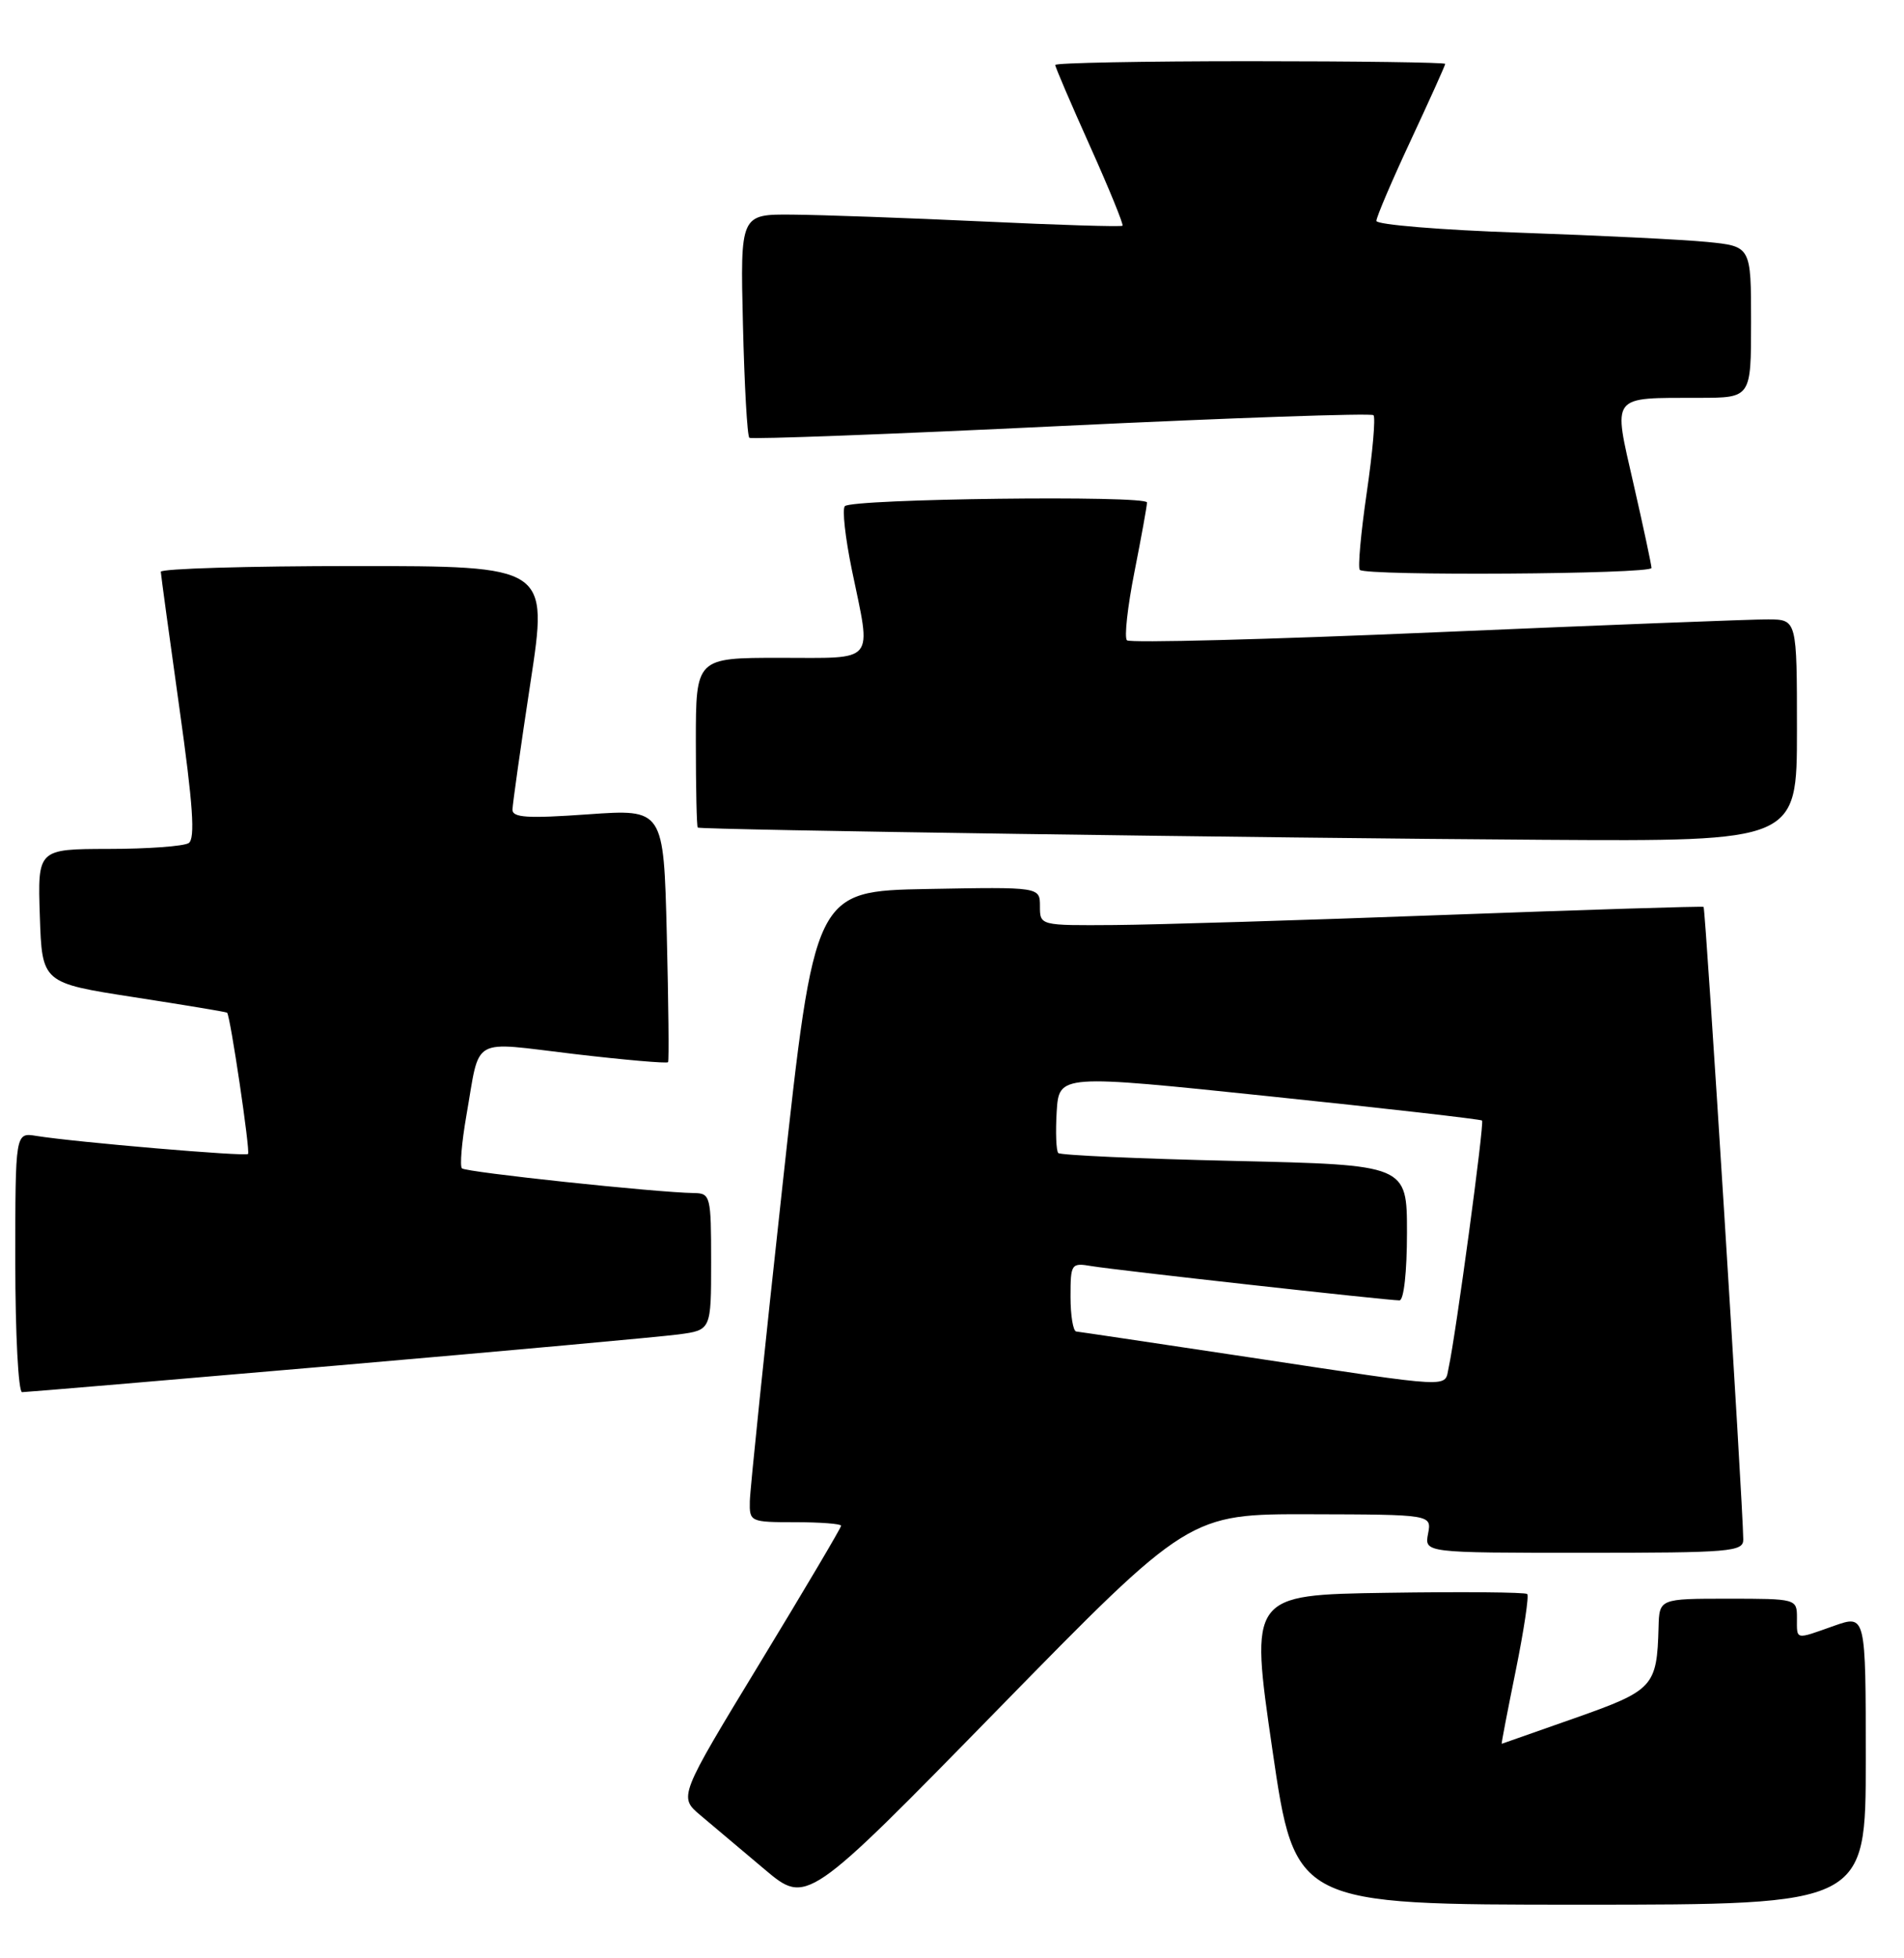 <?xml version="1.0" encoding="UTF-8" standalone="no"?>
<!DOCTYPE svg PUBLIC "-//W3C//DTD SVG 1.1//EN" "http://www.w3.org/Graphics/SVG/1.1/DTD/svg11.dtd" >
<svg xmlns="http://www.w3.org/2000/svg" xmlns:xlink="http://www.w3.org/1999/xlink" version="1.1" viewBox="0 0 249 256">
 <g >
 <path fill="currentColor"
d=" M 171.37 197.96 C 187.23 198.00 187.23 198.00 186.76 200.50 C 186.28 203.00 186.28 203.00 207.14 203.00 C 226.35 203.00 228.00 202.86 227.98 201.25 C 227.93 196.55 223.05 118.73 222.79 118.56 C 222.63 118.45 207.43 118.93 189.00 119.61 C 170.57 120.30 151.11 120.89 145.75 120.93 C 136.00 121.00 136.00 121.00 136.00 118.47 C 136.00 115.95 136.00 115.95 121.27 116.22 C 106.54 116.50 106.54 116.50 102.33 155.00 C 100.01 176.18 98.09 194.74 98.06 196.25 C 98.00 198.95 98.11 199.00 104.00 199.00 C 107.30 199.00 110.00 199.21 110.00 199.46 C 110.00 199.72 105.22 207.80 99.37 217.42 C 88.74 234.91 88.74 234.91 91.62 237.33 C 93.20 238.66 96.97 241.84 100.00 244.39 C 105.50 249.02 105.50 249.02 130.50 223.47 C 155.50 197.92 155.50 197.92 171.37 197.96 Z  M 244.00 230.04 C 244.00 211.09 244.00 211.09 239.87 212.54 C 234.68 214.38 235.00 214.45 235.00 211.50 C 235.00 209.02 234.93 209.00 226.00 209.00 C 217.00 209.00 217.00 209.00 216.90 212.75 C 216.69 220.50 216.24 220.99 205.98 224.60 C 200.77 226.43 196.45 227.95 196.39 227.97 C 196.32 227.98 197.15 223.69 198.22 218.42 C 199.29 213.14 199.97 208.63 199.73 208.39 C 199.48 208.15 191.22 208.08 181.37 208.23 C 163.45 208.50 163.45 208.50 166.40 228.75 C 169.36 249.00 169.36 249.00 206.68 249.00 C 244.00 249.00 244.00 249.00 244.00 230.04 Z  M 44.14 178.51 C 66.34 176.59 86.41 174.76 88.75 174.45 C 93.00 173.88 93.00 173.88 93.00 164.94 C 93.00 156.35 92.91 156.00 90.75 155.97 C 85.86 155.90 60.91 153.25 60.41 152.74 C 60.12 152.45 60.38 149.35 60.99 145.85 C 62.84 135.31 61.35 136.17 75.07 137.79 C 81.70 138.57 87.23 139.05 87.37 138.86 C 87.50 138.66 87.42 131.13 87.20 122.13 C 86.79 105.76 86.79 105.76 76.89 106.46 C 68.97 107.02 67.00 106.90 67.02 105.83 C 67.04 105.10 68.09 97.64 69.37 89.25 C 71.70 74.00 71.70 74.00 46.35 74.00 C 32.41 74.00 21.01 74.34 21.03 74.75 C 21.05 75.16 22.14 83.15 23.45 92.49 C 25.25 105.25 25.55 109.66 24.67 110.22 C 24.03 110.63 19.32 110.98 14.21 110.98 C 4.92 111.00 4.92 111.00 5.21 119.75 C 5.50 128.50 5.50 128.50 17.50 130.36 C 24.10 131.38 29.59 132.29 29.70 132.39 C 30.11 132.75 32.75 150.52 32.44 150.86 C 32.11 151.22 9.86 149.32 4.75 148.50 C 2.00 148.05 2.00 148.05 2.00 165.03 C 2.00 174.36 2.40 182.00 2.89 182.00 C 3.38 182.00 21.94 180.43 44.14 178.51 Z  M 235.00 95.50 C 235.00 81.00 235.00 81.00 231.25 80.97 C 229.19 80.96 209.62 81.72 187.77 82.66 C 165.92 83.60 147.74 84.08 147.38 83.71 C 147.01 83.35 147.46 79.33 148.36 74.77 C 149.26 70.22 150.00 66.14 150.00 65.69 C 150.00 64.73 111.46 65.20 110.49 66.17 C 110.12 66.54 110.54 70.30 111.41 74.53 C 113.97 86.90 114.71 86.00 102.00 86.00 C 91.00 86.00 91.00 86.00 91.00 97.00 C 91.00 103.05 91.11 108.08 91.25 108.19 C 91.65 108.49 165.68 109.56 201.75 109.79 C 235.00 110.00 235.00 110.00 235.00 95.50 Z  M 215.98 74.25 C 215.97 73.84 214.92 68.92 213.64 63.32 C 210.94 51.45 210.49 52.04 222.25 52.01 C 229.00 52.00 229.00 52.00 229.00 42.10 C 229.00 32.20 229.00 32.20 223.25 31.63 C 220.09 31.32 209.06 30.78 198.75 30.42 C 188.44 30.07 180.00 29.37 180.00 28.88 C 180.00 28.38 182.03 23.63 184.50 18.34 C 186.97 13.04 189.00 8.55 189.00 8.35 C 189.00 8.16 177.53 8.00 163.50 8.00 C 149.47 8.00 138.00 8.22 138.00 8.49 C 138.00 8.77 140.05 13.54 142.55 19.11 C 145.05 24.68 146.96 29.36 146.80 29.51 C 146.63 29.67 138.40 29.42 128.50 28.95 C 118.60 28.49 107.42 28.09 103.66 28.06 C 96.81 28.00 96.81 28.00 97.16 42.42 C 97.35 50.35 97.72 57.01 98.00 57.23 C 98.28 57.45 116.63 56.76 138.80 55.69 C 160.96 54.63 179.33 53.99 179.62 54.28 C 179.91 54.57 179.51 59.13 178.74 64.40 C 177.97 69.68 177.56 74.23 177.83 74.50 C 178.65 75.31 216.00 75.07 215.98 74.25 Z  M 163.50 177.46 C 151.40 175.64 141.16 174.11 140.75 174.07 C 140.34 174.03 140.00 171.99 140.00 169.53 C 140.00 165.20 140.09 165.07 142.75 165.52 C 145.73 166.03 181.41 170.00 183.02 170.00 C 183.59 170.00 184.00 166.26 184.00 161.14 C 184.00 152.29 184.00 152.29 161.46 151.77 C 149.06 151.49 138.69 151.02 138.40 150.74 C 138.12 150.45 138.03 148.02 138.19 145.33 C 138.50 140.45 138.50 140.45 166.00 143.32 C 181.12 144.89 193.64 146.32 193.82 146.49 C 194.14 146.80 190.39 174.50 189.46 178.75 C 188.86 181.47 190.67 181.56 163.50 177.46 Z "/>
</g>
</svg>